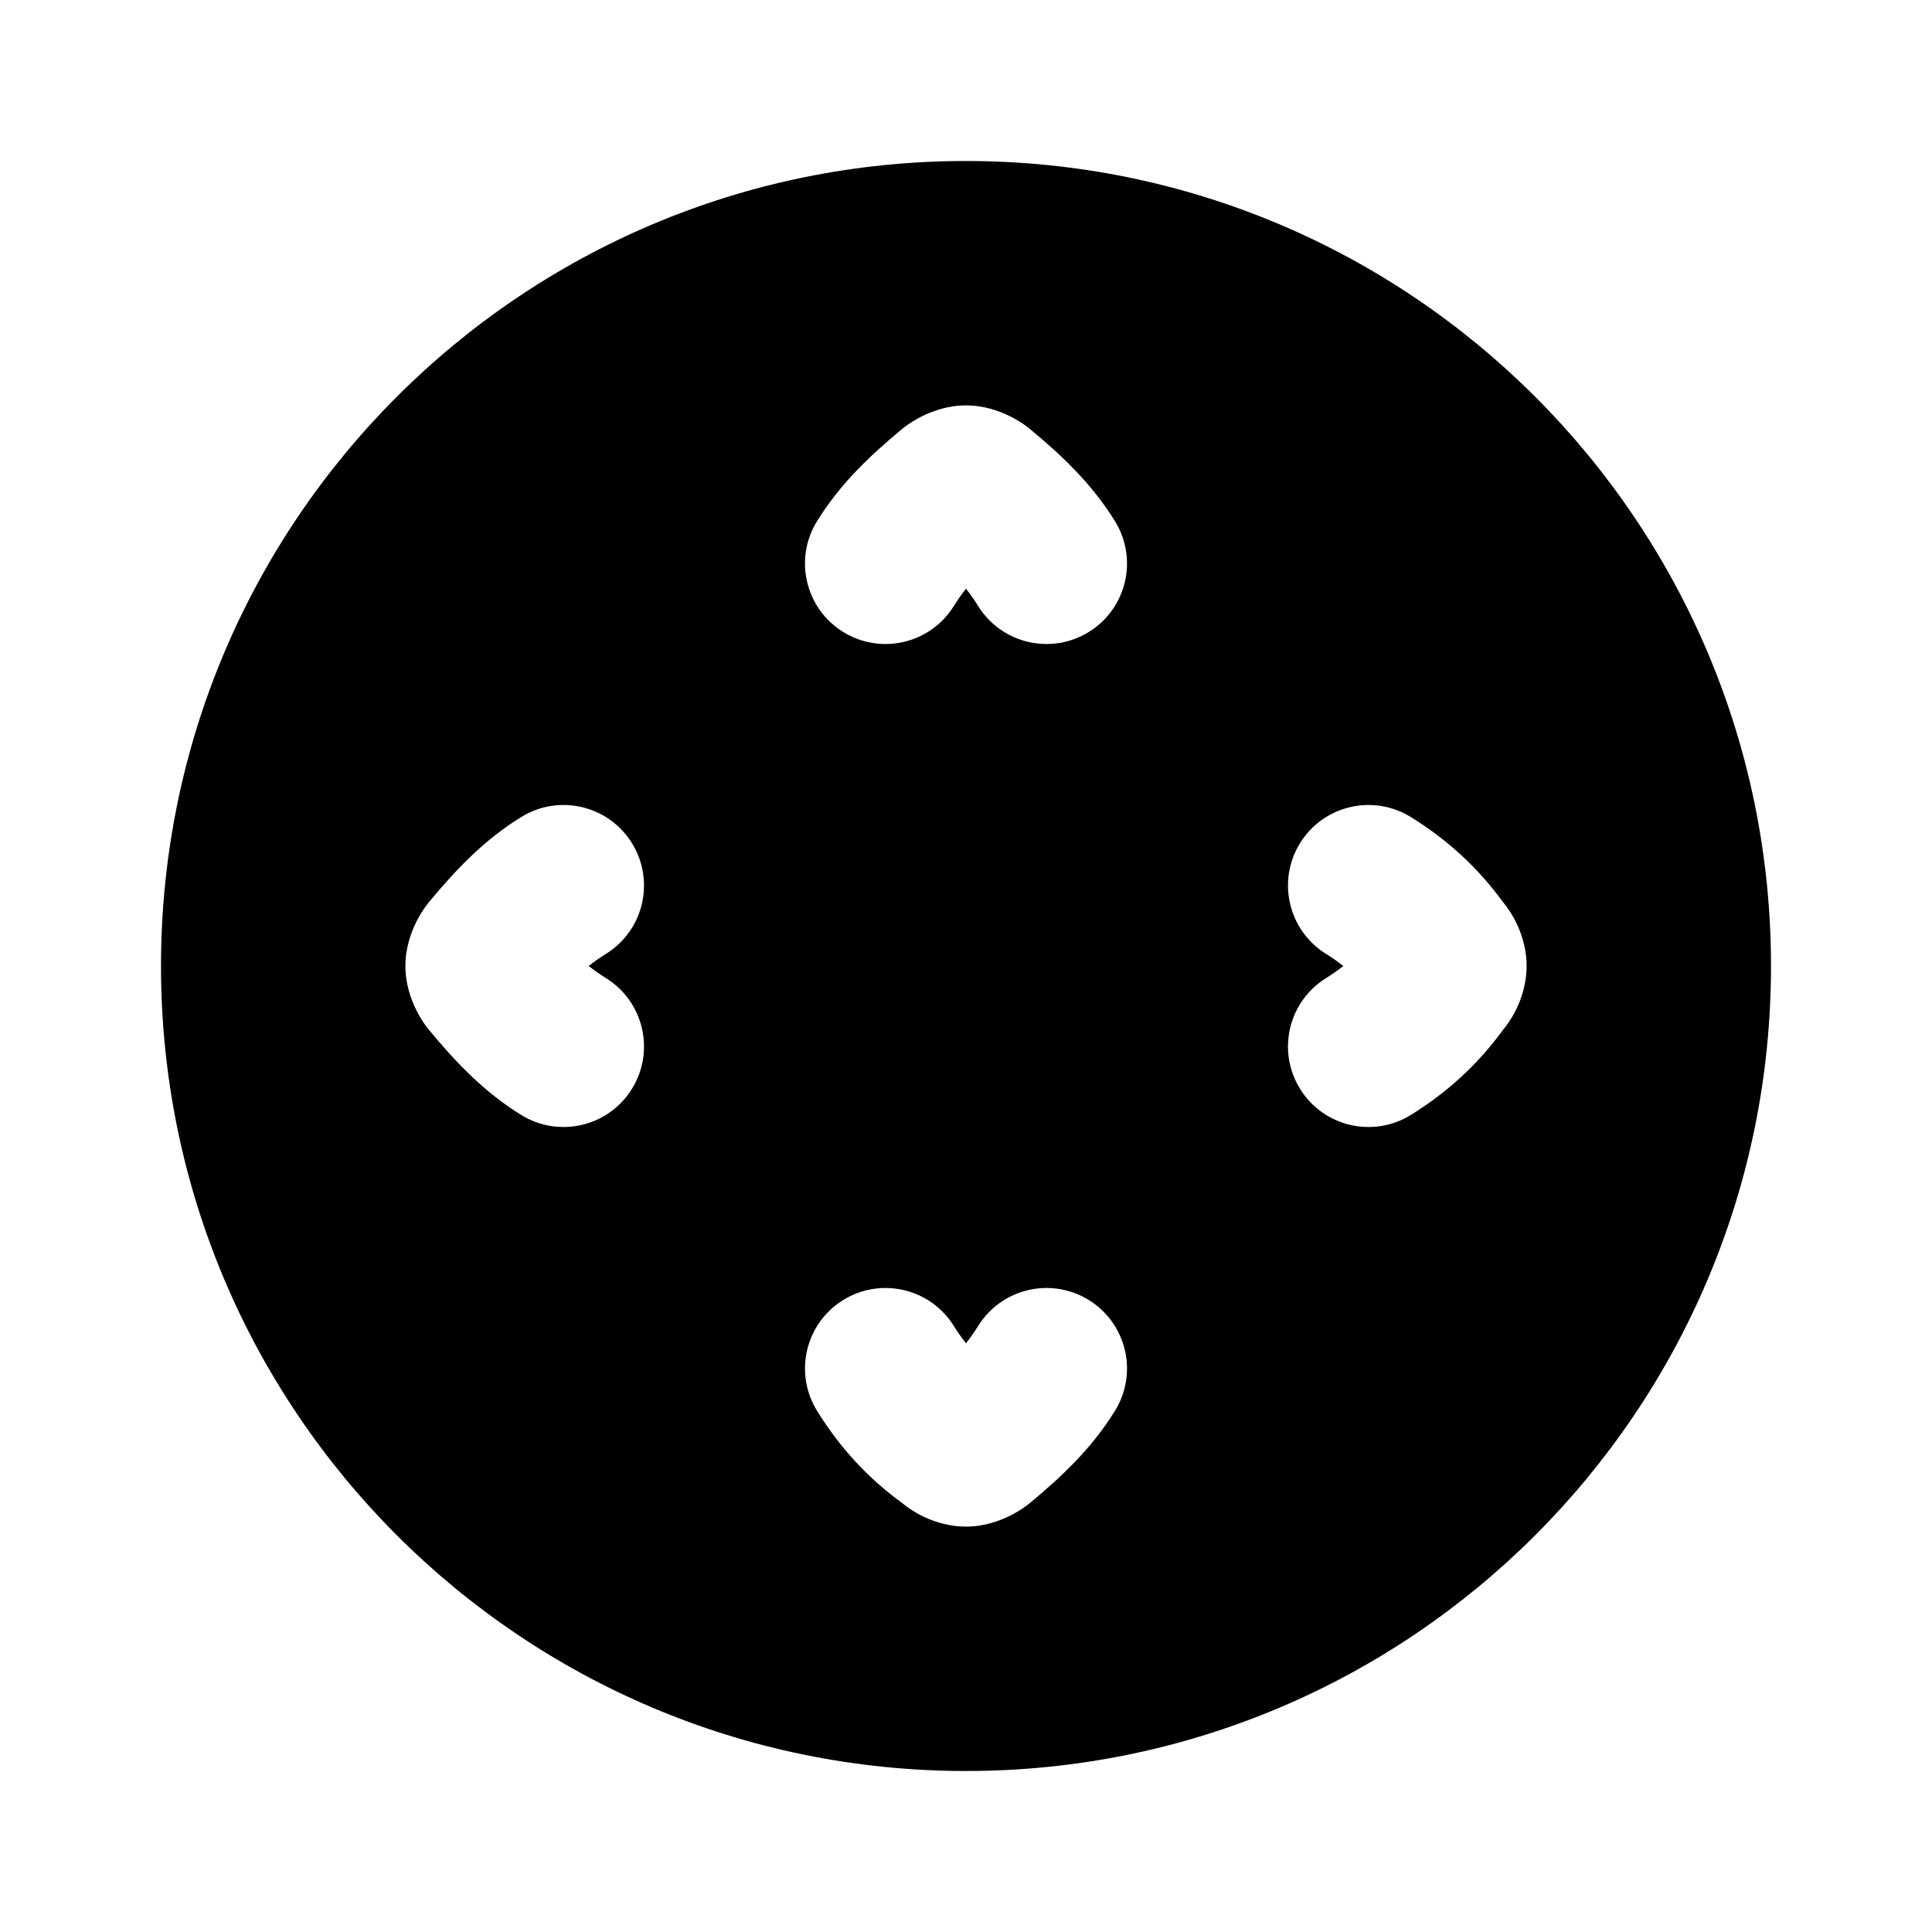 <svg width="24" height="24" viewBox="0 0 24 24" fill="none" xmlns="http://www.w3.org/2000/svg">
    <path fill-rule="evenodd" clip-rule="evenodd" d="M12 2C6.477 2 2 6.477 2 12C2 17.523 6.477 22 12 22C17.523 22 22 17.523 22 12C22 6.477 17.523 2 12 2ZM12 7.313C12.052 7.379 12.102 7.45 12.151 7.528C12.442 7.997 13.059 8.141 13.528 7.849C13.997 7.558 14.141 6.941 13.849 6.472C13.565 6.014 13.205 5.67 12.794 5.329C12.77 5.309 12.444 5.036 12 5.036C11.556 5.036 11.23 5.309 11.206 5.329C10.795 5.67 10.435 6.014 10.151 6.472C9.859 6.941 10.003 7.558 10.472 7.849C10.941 8.141 11.558 7.997 11.849 7.528C11.898 7.45 11.947 7.379 12 7.313ZM7.528 11.849C7.997 11.558 8.141 10.941 7.849 10.472C7.558 10.003 6.941 9.859 6.472 10.151C6.014 10.435 5.67 10.795 5.329 11.206C5.309 11.23 5.036 11.556 5.036 12C5.036 12.444 5.309 12.77 5.329 12.794C5.67 13.205 6.014 13.565 6.472 13.849C6.941 14.141 7.558 13.997 7.849 13.528C8.141 13.059 7.997 12.442 7.528 12.151C7.45 12.102 7.379 12.052 7.313 12C7.379 11.947 7.45 11.898 7.528 11.849ZM16.151 10.472C16.442 10.003 17.059 9.859 17.528 10.151C17.981 10.432 18.356 10.775 18.67 11.205C18.851 11.424 18.964 11.715 18.964 12C18.964 12.285 18.851 12.576 18.67 12.795C18.356 13.225 17.981 13.568 17.528 13.849C17.059 14.141 16.442 13.997 16.151 13.528C15.859 13.059 16.003 12.442 16.472 12.151C16.55 12.102 16.621 12.052 16.687 12C16.621 11.947 16.55 11.898 16.472 11.849C16.003 11.558 15.859 10.941 16.151 10.472ZM11.849 16.472C11.558 16.003 10.941 15.859 10.472 16.151C10.003 16.442 9.859 17.059 10.151 17.528C10.432 17.981 10.775 18.356 11.205 18.67C11.424 18.851 11.715 18.964 12 18.964C12.444 18.964 12.77 18.691 12.794 18.671C13.205 18.33 13.565 17.986 13.849 17.528C14.141 17.059 13.997 16.442 13.528 16.151C13.059 15.859 12.442 16.003 12.151 16.472C12.102 16.55 12.052 16.621 12 16.687C11.948 16.621 11.898 16.55 11.849 16.472Z" fill="currentColor"/>
</svg>
